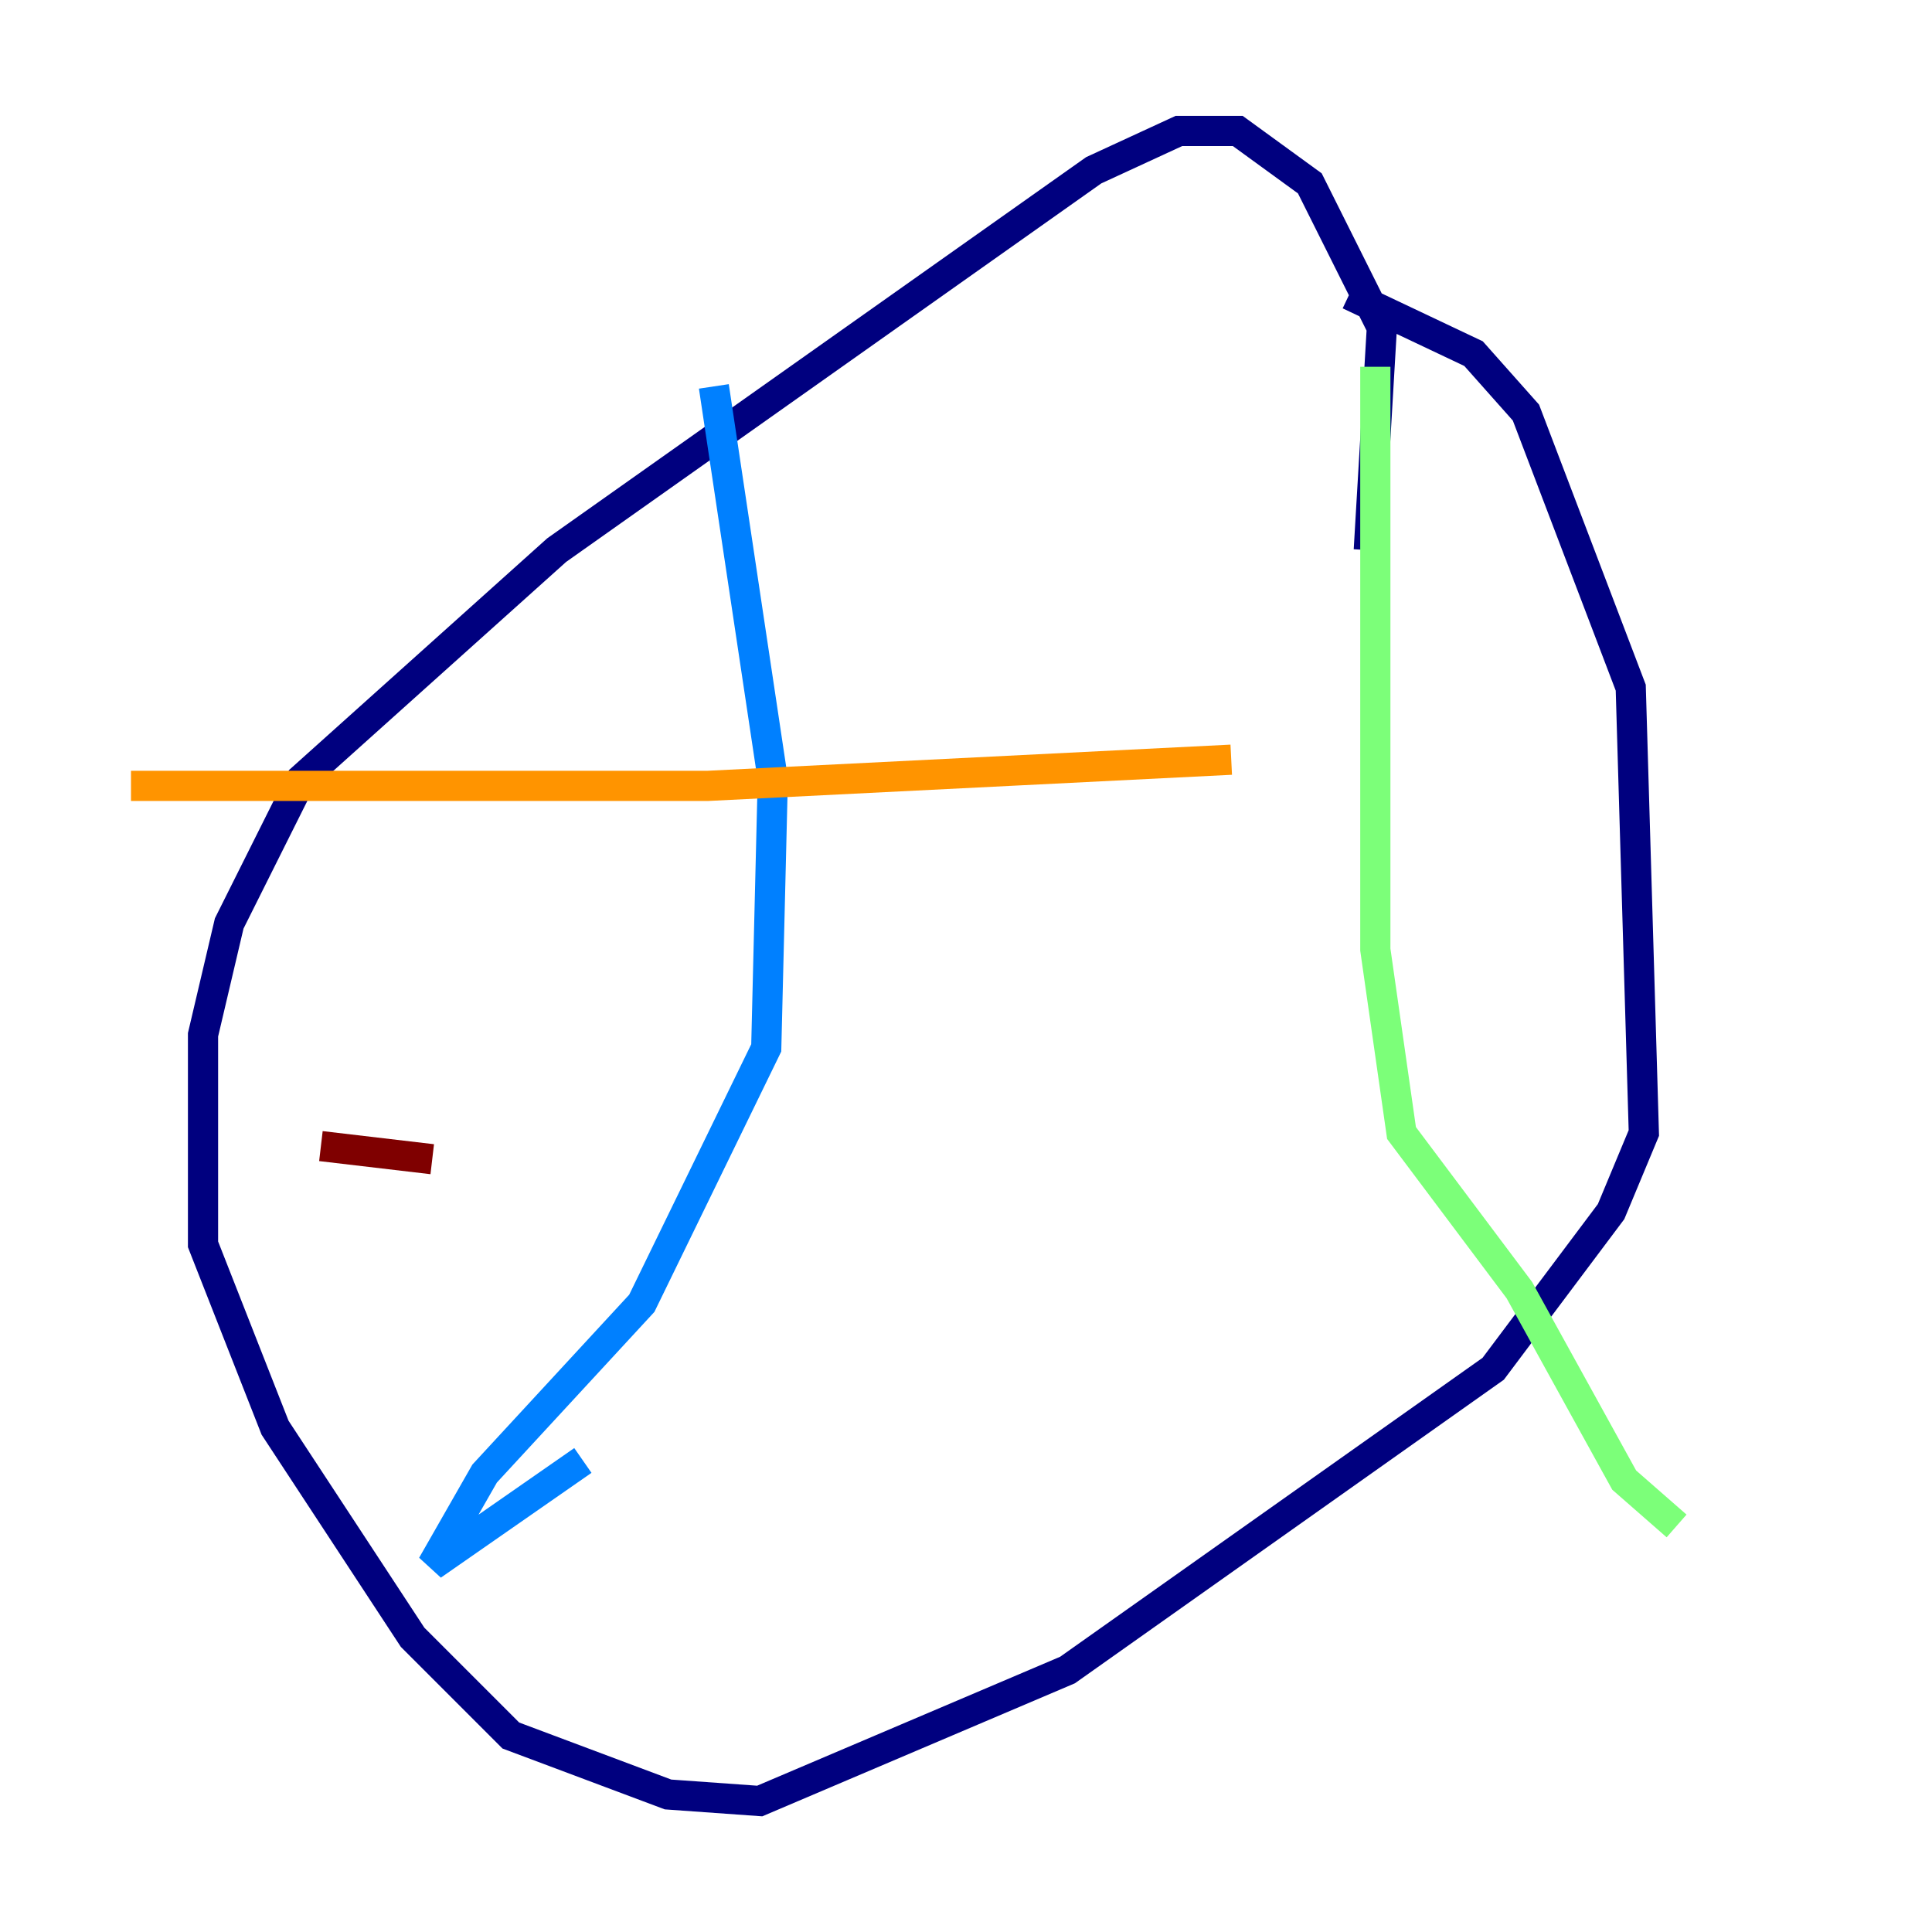 <?xml version="1.0" encoding="utf-8" ?>
<svg baseProfile="tiny" height="128" version="1.2" viewBox="0,0,128,128" width="128" xmlns="http://www.w3.org/2000/svg" xmlns:ev="http://www.w3.org/2001/xml-events" xmlns:xlink="http://www.w3.org/1999/xlink"><defs /><polyline fill="none" points="90.685,36.447 91.552,21.695 86.78,12.149 82.007,8.678 78.102,8.678 72.461,11.281 36.881,36.447 19.959,51.634 15.186,61.18 13.451,68.556 13.451,82.441 18.224,94.59 27.336,108.475 33.844,114.983 44.258,118.888 50.332,119.322 70.725,110.644 98.929,90.685 106.739,80.271 108.909,75.064 108.041,45.559 101.098,27.336 97.627,23.43 89.383,19.525" stroke="#00007f" stroke-width="2" /><polyline fill="none" points="47.295,25.6 51.2,51.634 50.766,69.424 42.522,86.346 32.108,97.627 28.637,103.702 38.617,96.759" stroke="#0080ff" stroke-width="2" /><polyline fill="none" points="91.119,24.298 91.119,62.915 92.854,75.064 100.664,85.478 107.607,98.061 111.078,101.098" stroke="#7cff79" stroke-width="2" /><polyline fill="none" points="8.678,52.068 46.861,52.068 81.573,50.332" stroke="#ff9400" stroke-width="2" /><polyline fill="none" points="21.261,75.932 28.637,76.8" stroke="#7f0000" stroke-width="2" /></svg>